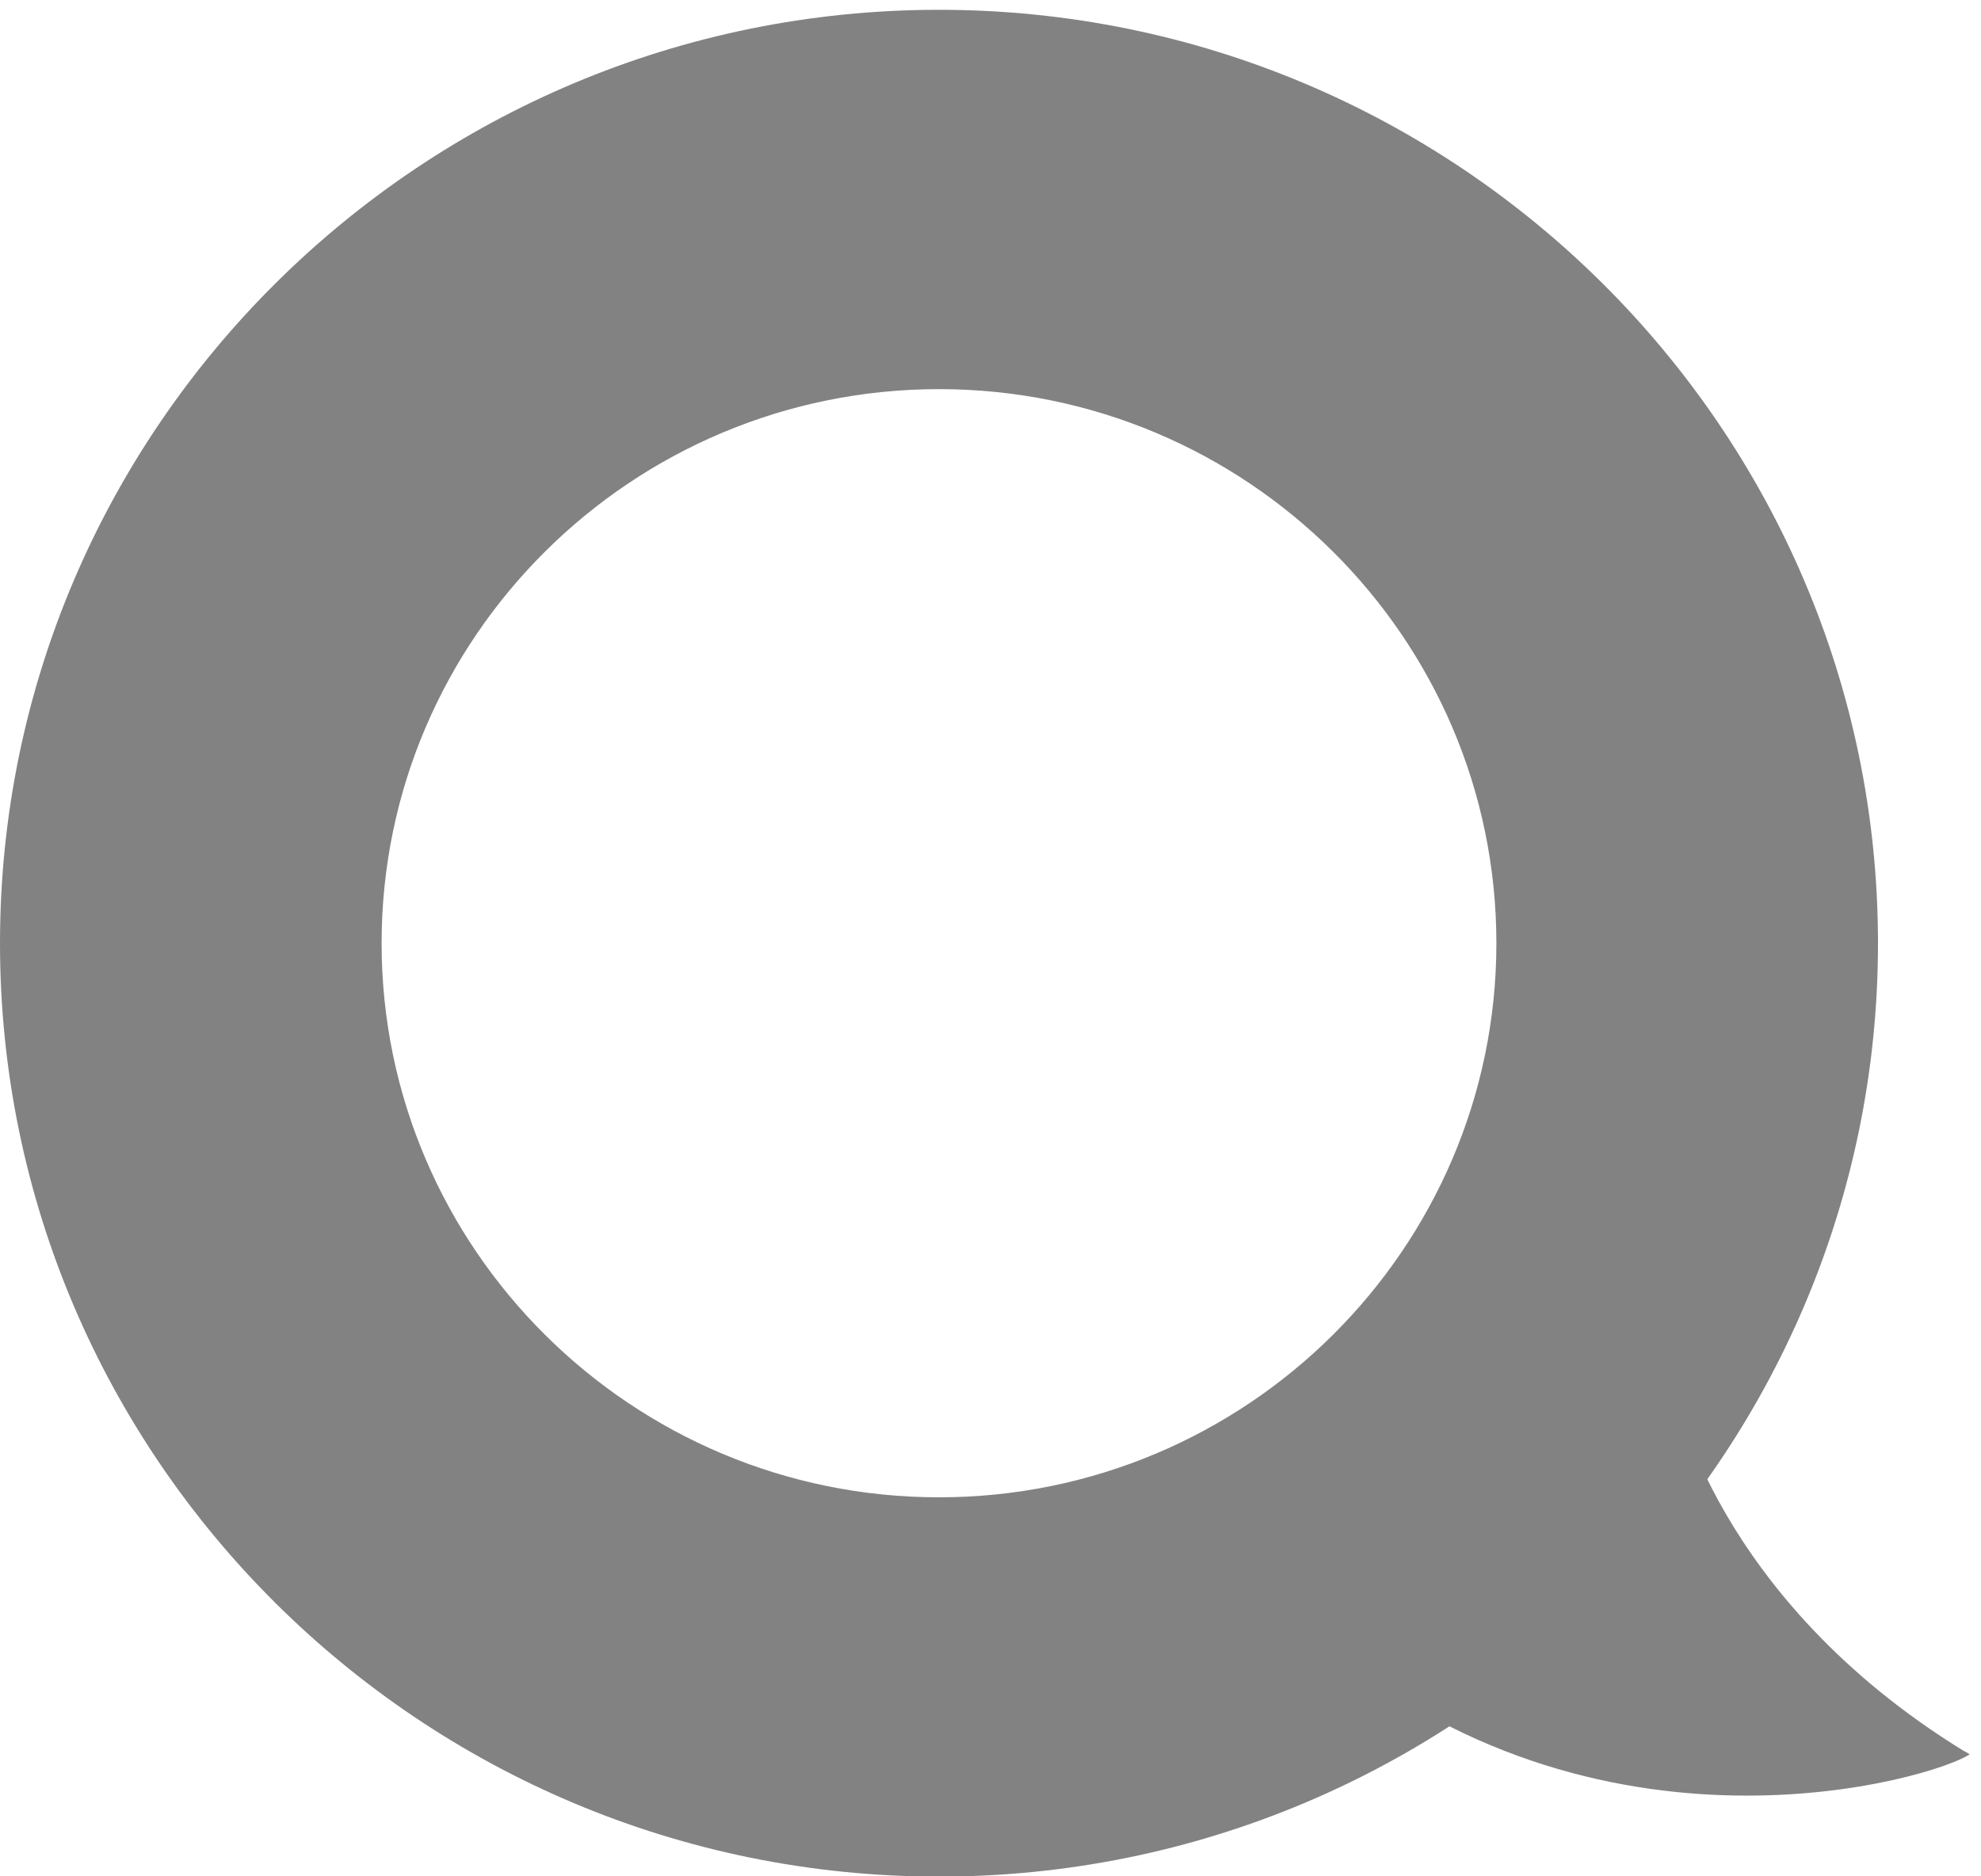 <?xml version="1.0" encoding="UTF-8" standalone="no"?>
<svg width="38px" height="36px" viewBox="0 0 38 36" version="1.1" xmlns="http://www.w3.org/2000/svg" xmlns:xlink="http://www.w3.org/1999/xlink">
    <!-- Generator: Sketch 43.2 (39069) - http://www.bohemiancoding.com/sketch -->
    <title>Qazaq App</title>
    <desc>Created with Sketch.</desc>
    <defs></defs>
    <g id="Components" stroke="none" stroke-width="1" fill="none" fill-rule="evenodd">
        <g id="Artboard-#1" transform="translate(-48, -235)" fill="#828282">
            <g id="Logotypes" transform="translate(48, 233)">
                <g id="B&amp;W">
                    <g id="Qazaq-App" transform="translate(0, 1)">
                        <g id="QazaqApp-Logo" transform="translate(0, 1)">
                            <path d="M37.674,33.594 C37.714,33.618 37.751,33.639 37.784,33.658 C37.102,34.122 30.632,36.061 25.221,31.387 L32.127,26.706 C32.127,26.706 32.893,30.656 37.669,33.594 C37.671,33.594 37.672,33.594 37.674,33.594" id="Fill-4"></path>
                            <path d="M18.012,7.466 C12.116,7.466 7.32,12.235 7.32,18.097 C7.32,23.958 12.116,28.728 18.012,28.728 C23.908,28.728 28.704,23.958 28.704,18.097 C28.704,12.235 23.908,7.466 18.012,7.466 M18.012,36.005 C8.08,36.005 5.68050443e-05,27.971 5.68050443e-05,18.097 C5.68050443e-05,8.222 8.08,0.188 18.012,0.188 C27.944,0.188 36.024,8.222 36.024,18.097 C36.024,27.971 27.944,36.005 18.012,36.005" id="Fill-1"></path>
                        </g>
                    </g>
                </g>
            </g>
        </g>
    </g>
</svg>